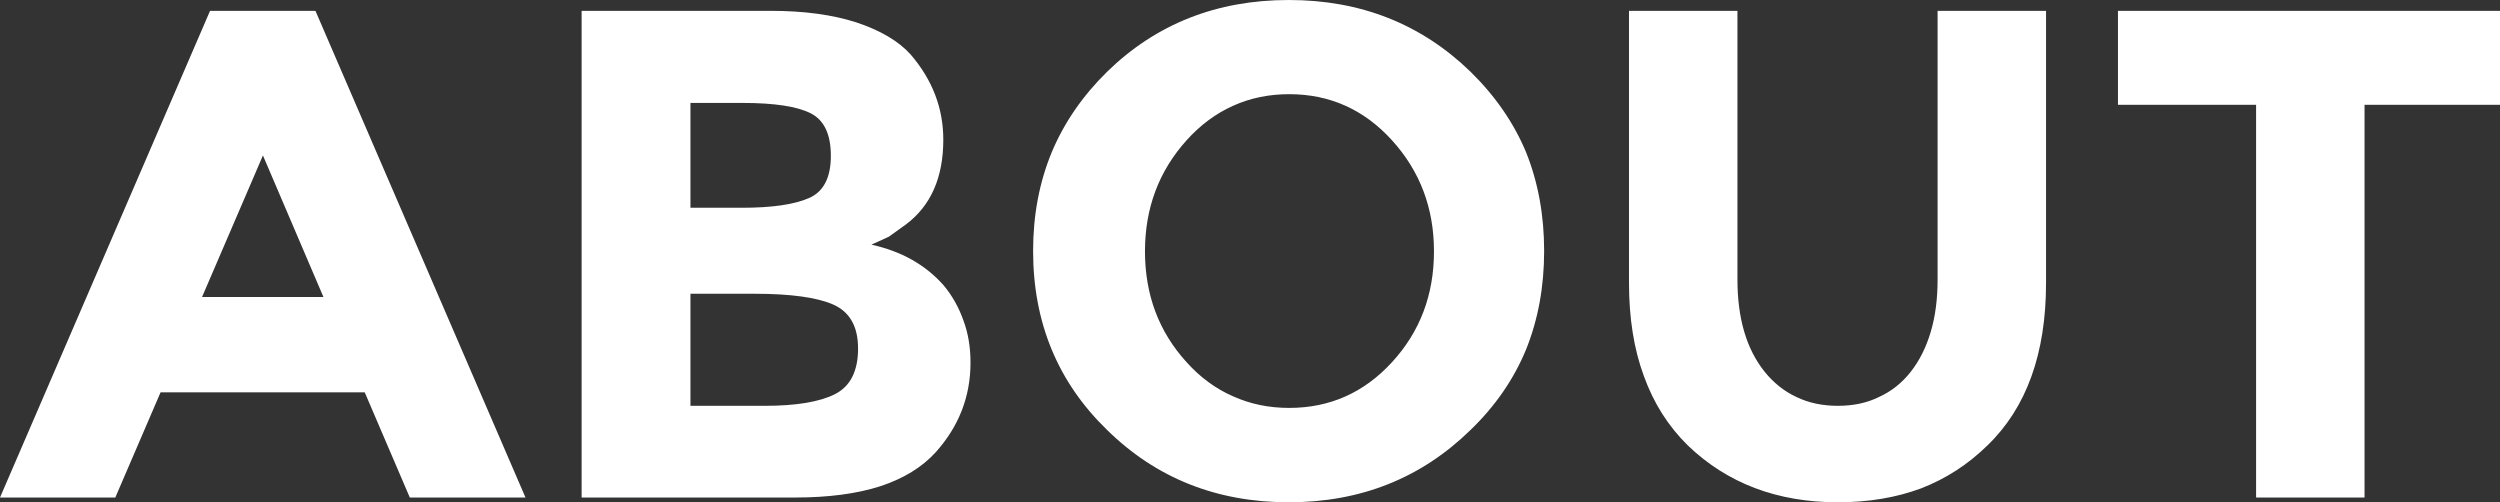 
<svg xmlns="http://www.w3.org/2000/svg" version="1.1" xmlns:xlink="http://www.w3.org/1999/xlink" preserveAspectRatio="none" x="0px" y="0px" width="657px" height="132px" viewBox="0 0 657 132">
<rect x="0" y="0" width="657" height="132" fill="#333333" stroke="none"/>
<defs>
<g id="Layer2_0_FILL">
<path fill="#FFFFFF" stroke="none" d="
M 0 130.75
L 30.3 130.75 42.2 103.1 95.85 103.1 107.7 130.75 138.1 130.75 82.9 2.85 55.2 2.85 0 130.75
M 53.1 78.05
L 69.1 40.85 85 78.05 53.1 78.05
M 253.2 84.25
Q 251.4 79.1 248 75 240.85 66.9 229 64.3
L 233.6 62.2 238.05 59
Q 247.9 51.65 247.9 36.7 247.9 24.3 239.3 14.3 234.55 9.05 225.1 5.9 215.65 2.85 202.6 2.85
L 152.85 2.85 152.85 130.75 208.9 130.75
Q 222.05 130.75 231.3 127.8 240.55 124.75 245.9 118.85 255.05 108.65 255.05 95.3 255.05 89.2 253.2 84.25
M 213.1 29.8
Q 218.35 32.5 218.35 40.95 218.35 49.55 212.6 52.05 206.8 54.6 195 54.6
L 181.45 54.6 181.45 27.05 195.1 27.05
Q 207.75 27.05 213.1 29.8
M 181.45 77.2
L 198.25 77.2
Q 212.55 77.2 219 80.05 222.25 81.5 223.85 84.35 225.5 87.2 225.5 91.65 225.5 96.05 223.95 99.1 222.45 102.05 219.4 103.6 213.3 106.65 201 106.65
L 181.45 106.65 181.45 77.2
M 401.05 40
Q 396.2 28.4 386.45 18.85 367 0 338.7 0 310.3 0 290.95 18.85 281.25 28.4 276.4 40 271.5 51.85 271.5 65.95 271.5 94.15 290.95 113 310.3 132 338.7 132 367 132 386.45 113 396.2 103.6 401.05 91.85 405.8 80.05 405.8 65.95 405.8 51.85 401.05 40
M 324.05 27.8
Q 330.8 24.75 338.8 24.75 354.8 24.75 365.8 36.85 376.85 49 376.85 66.05 376.85 83.2 365.8 95.2 354.8 107.2 338.8 107.2 330.8 107.2 324.05 104.15 317.25 101.2 311.85 95.2 300.9 83.2 300.9 66.05 300.9 49 311.85 36.85 317.25 30.85 324.05 27.8
M 509.2 73.45
Q 509.2 81.2 507.4 87.2 505.6 93.3 502.15 97.7 498.65 102.15 493.75 104.35 489.1 106.65 483 106.65 476.9 106.65 472.15 104.35 467.35 102.15 463.75 97.7 456.6 88.8 456.6 73.45
L 456.6 2.85 428.1 2.85 428.1 74.35
Q 428.1 88.25 432 98.8 435.85 109.5 443.55 117.05 459.1 132 483 132 495 132 504.85 128.35 514.65 124.55 522.25 117.1 537.7 102.25 537.7 74.35
L 537.7 2.85 509.2 2.85 509.2 73.45
M 556.6 2.85
L 556.6 27.55 592.9 27.55 592.9 130.75 621.4 130.75 621.4 27.55 657.7 27.55 657.7 2.85 556.6 2.85 Z"/>
</g>
</defs>

<g transform="matrix( 1, 0, 0, 1, 0,0) ">
<use xlink:href="#Layer2_0_FILL"/>
</g>
</svg>
